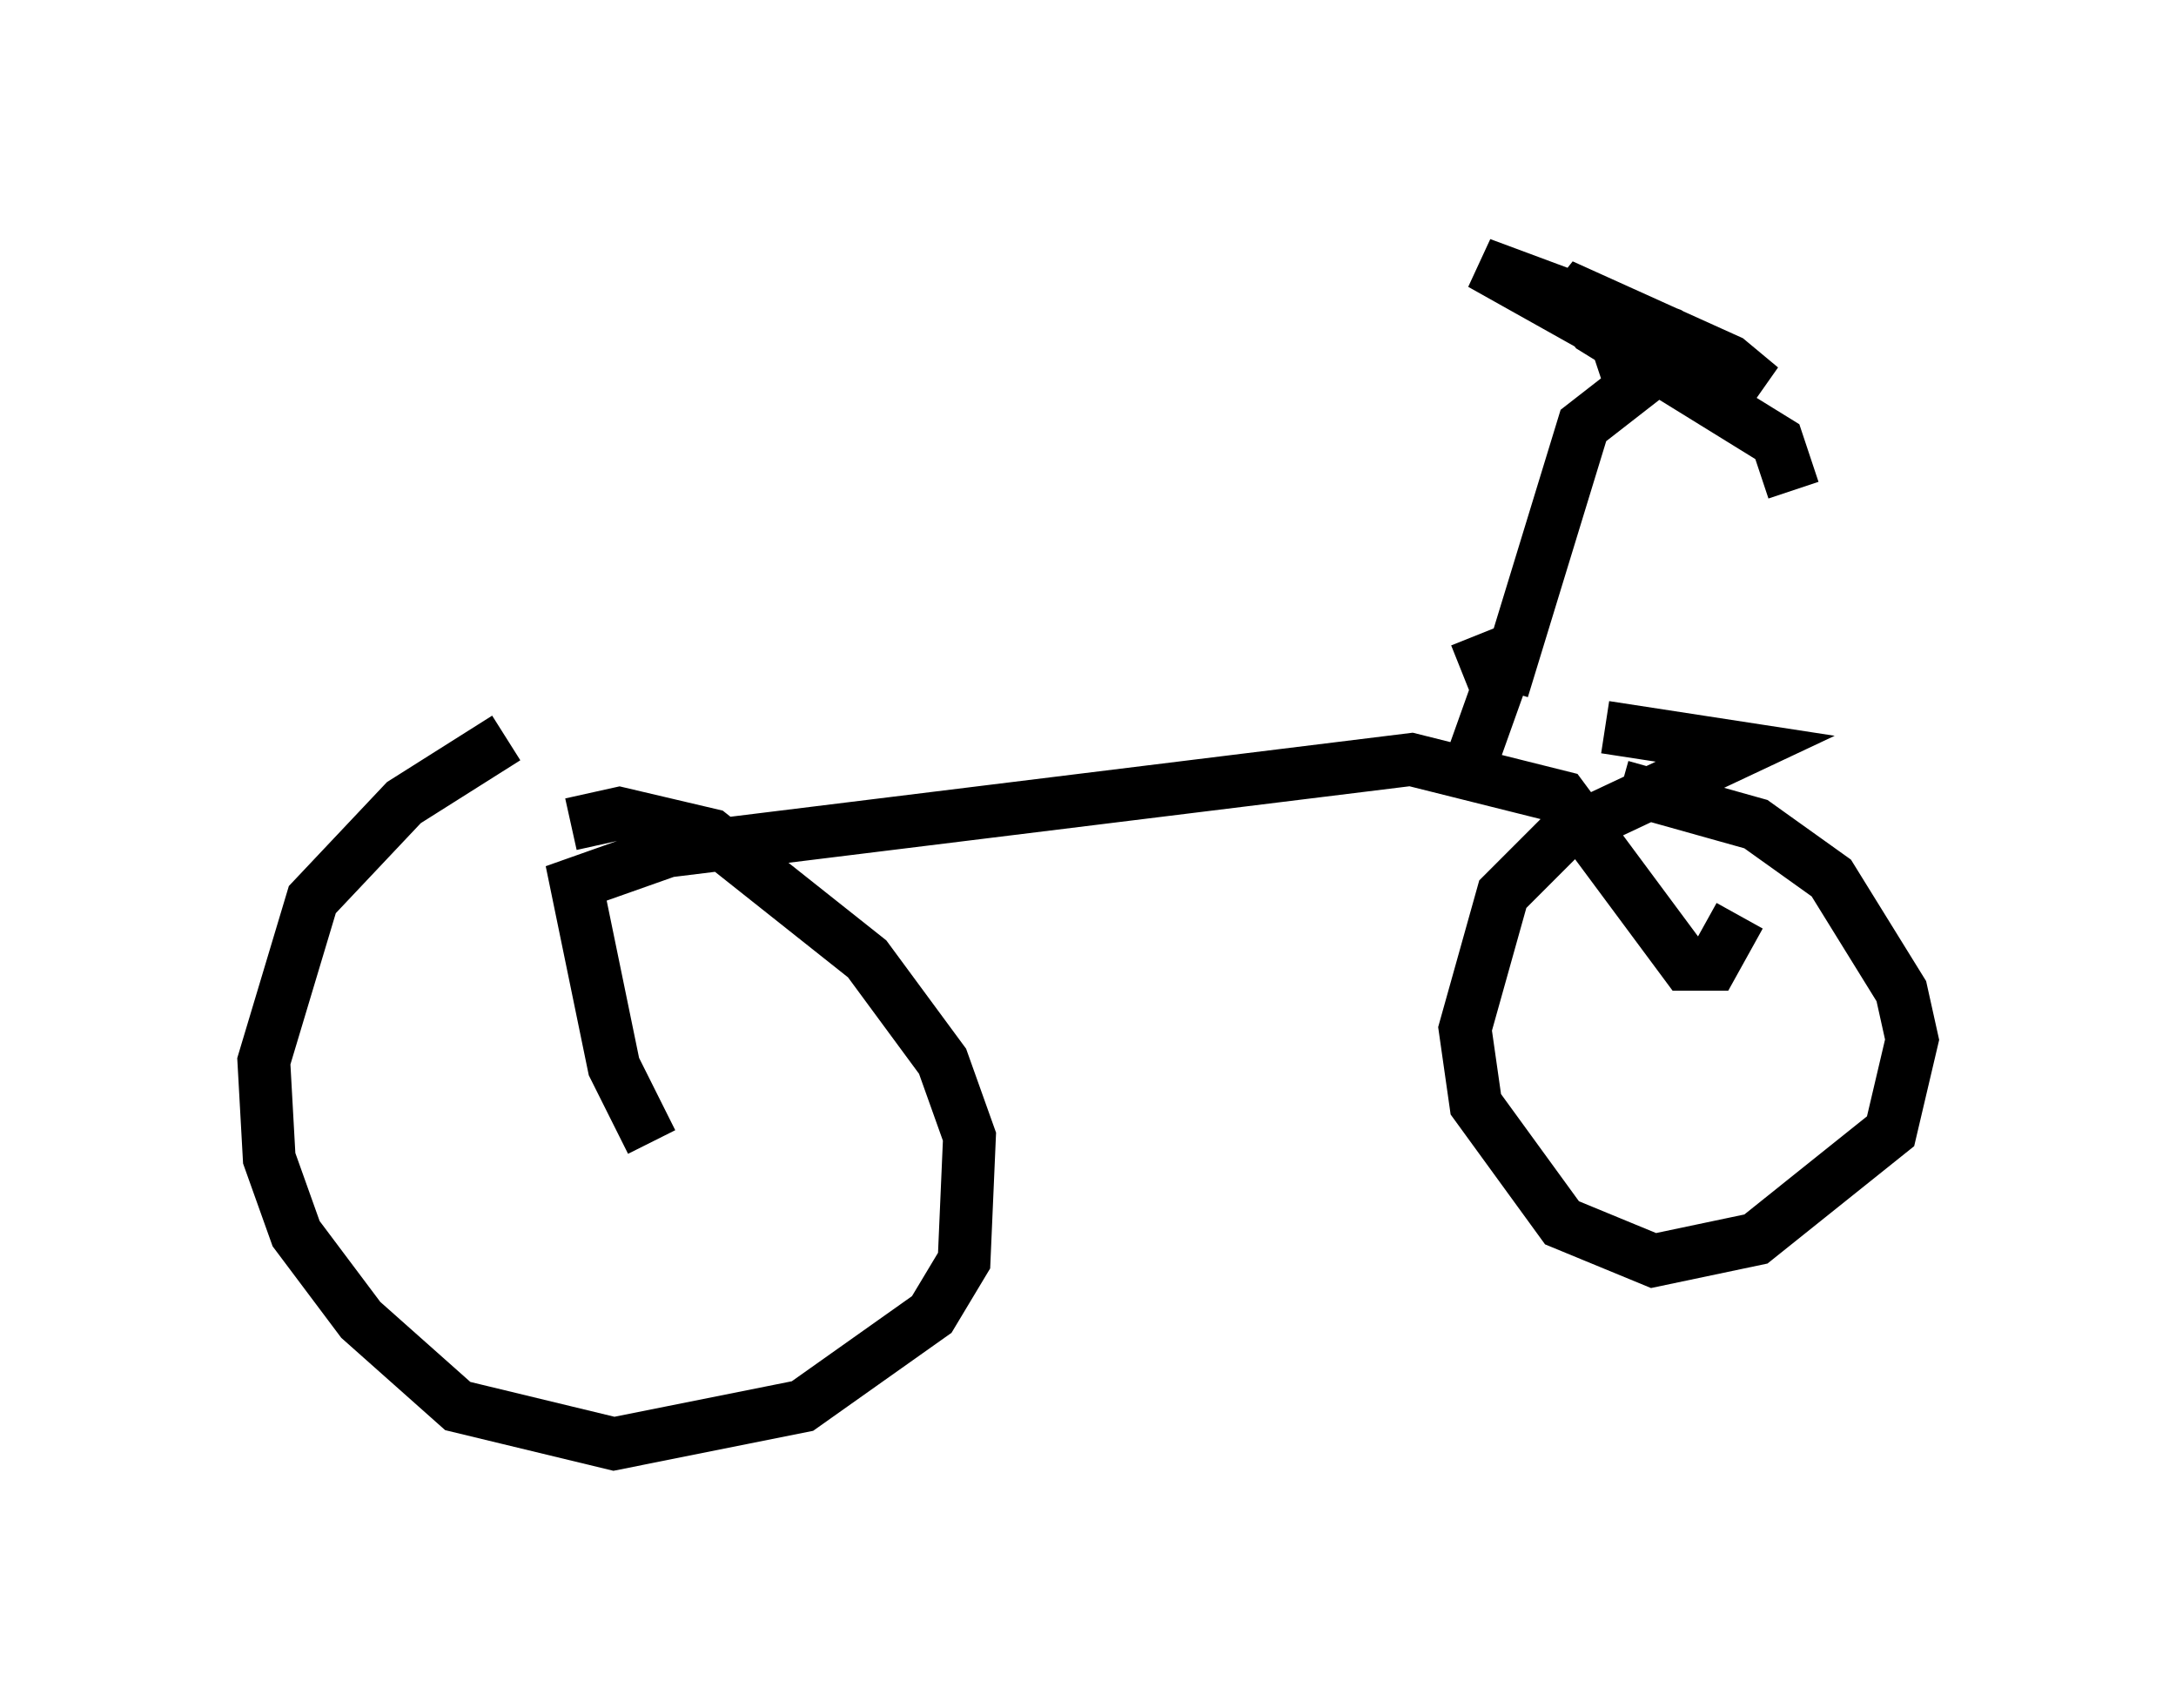 <?xml version="1.0" encoding="utf-8" ?>
<svg baseProfile="full" height="32.356" version="1.1" width="41.238" xmlns="http://www.w3.org/2000/svg" xmlns:ev="http://www.w3.org/2001/xml-events" xmlns:xlink="http://www.w3.org/1999/xlink"><defs /><rect fill="white" height="32.356" width="41.238" x="0" y="0" /><path d="M11.227, 13.779 m-1.633, 0.204 l-1.94, 1.225 -1.735, 1.838 l-0.919, 3.063 0.102, 1.838 l0.51, 1.429 1.225, 1.633 l1.838, 1.633 2.96, 0.715 l3.573, -0.715 2.45, -1.735 l0.613, -1.021 0.102, -2.348 l-0.51, -1.429 -1.429, -1.94 l-2.96, -2.348 -1.735, -0.408 l-0.919, 0.204 m19.6, -1.838 l2.654, 0.408 -3.471, 1.633 l-1.123, 1.123 -0.715, 2.552 l0.204, 1.429 1.633, 2.246 l1.735, 0.715 1.94, -0.408 l2.552, -2.042 0.408, -1.735 l-0.204, -0.919 -1.327, -2.144 l-1.429, -1.021 -2.552, -0.715 m-18.375, 6.738 l-0.715, -1.429 -0.715, -3.471 l1.735, -0.613 14.088, -1.735 l2.858, 0.715 2.348, 3.165 l0.51, 0.0 0.51, -0.919 m-4.492, -4.288 l1.531, -5.002 0.919, -0.715 l-0.306, -0.919 -2.552, -1.429 l3.573, 1.327 1.735, 1.021 l-0.613, -0.51 -3.165, -1.429 l0.613, 0.817 3.471, 2.144 l0.306, 0.919 m-6.023, 2.756 l0.408, 1.021 -0.51, 1.429 " fill="none" stroke="black" stroke-width="1" /></svg>